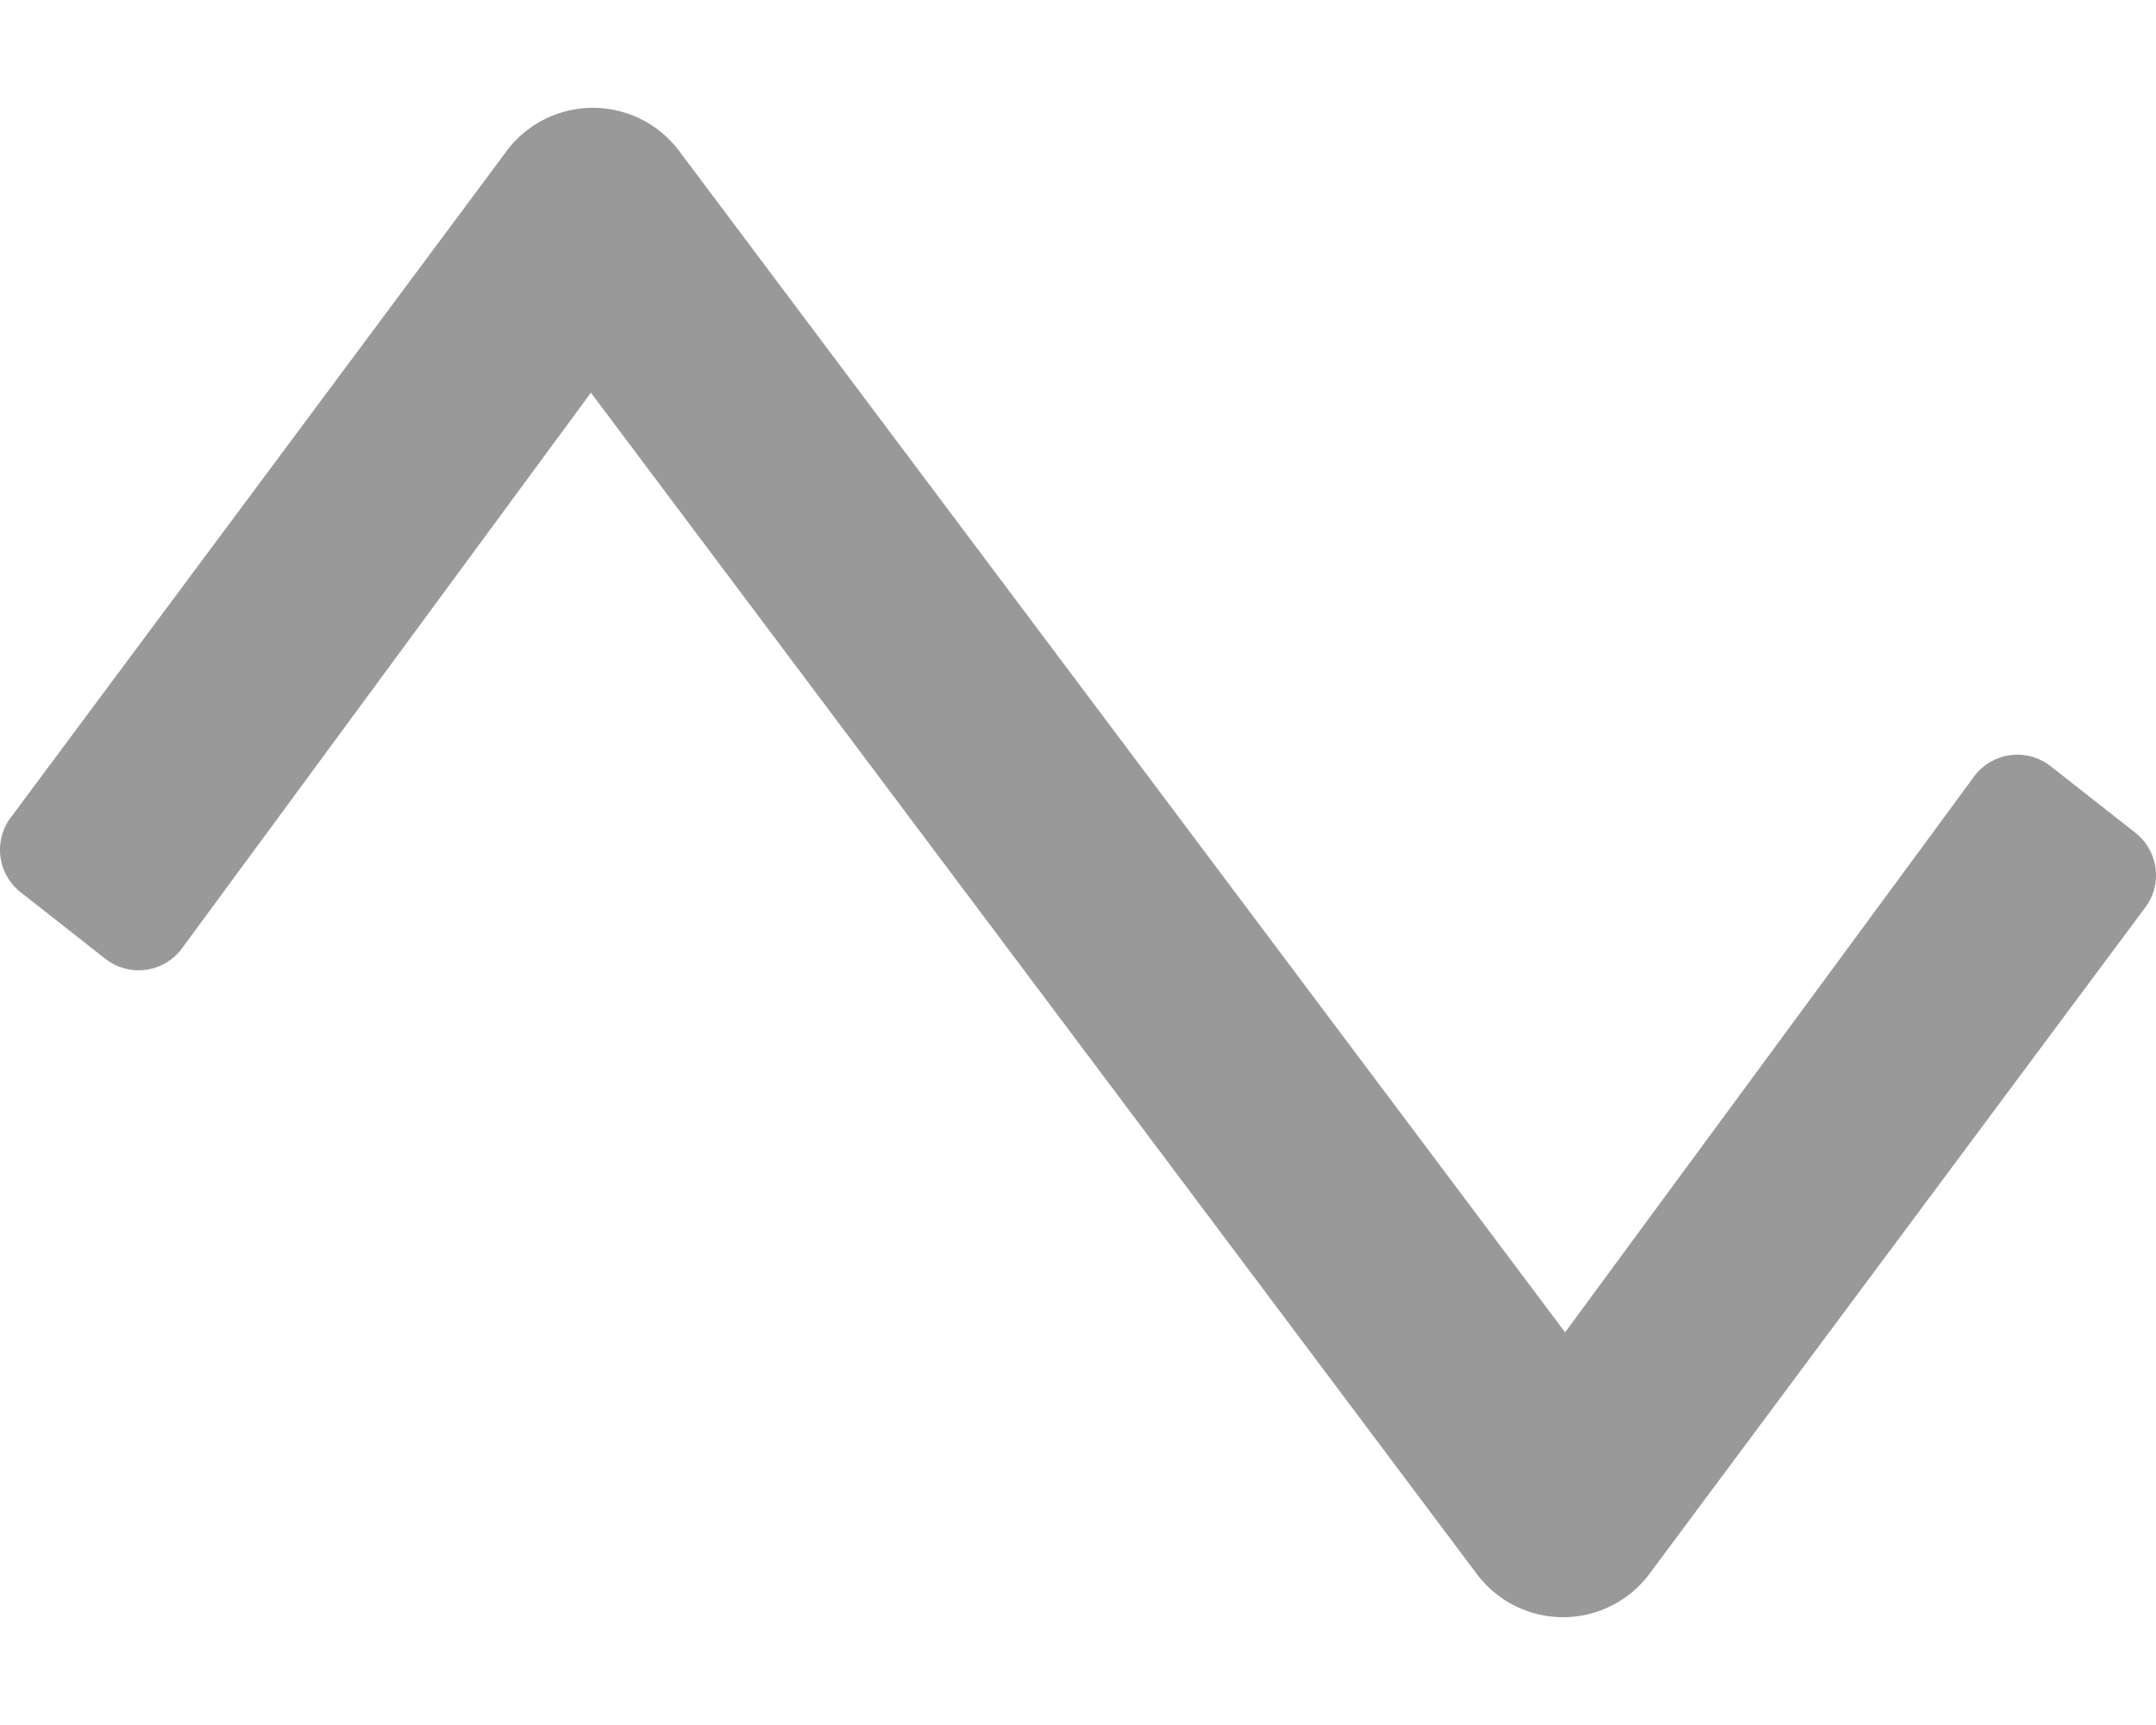 <svg xmlns="http://www.w3.org/2000/svg" viewBox="0 0 640 512"><!-- Font Awesome Pro 5.15.3 by @fontawesome - https://fontawesome.com License - https://fontawesome.com/license (Commercial License) --><defs><style>.fa-secondary{opacity:.4}</style></defs><path d="M464 480h-.34a32 32 0 0 1-25.25-12.8l-263-350.65L53.73 281.88a16 16 0 0 1-22.46 2.7L6.12 264.82a16 16 0 0 1-2.7-22.47L150.84 44.23A32 32 0 0 1 176 32h.34a32 32 0 0 1 25.25 12.8l263 350.65 121.68-165.33a16 16 0 0 1 22.46-2.7l25.15 19.76a16 16 0 0 1 2.7 22.47L489.16 467.77A32 32 0 0 1 464 480z" class="fa-secondary"/></svg>
